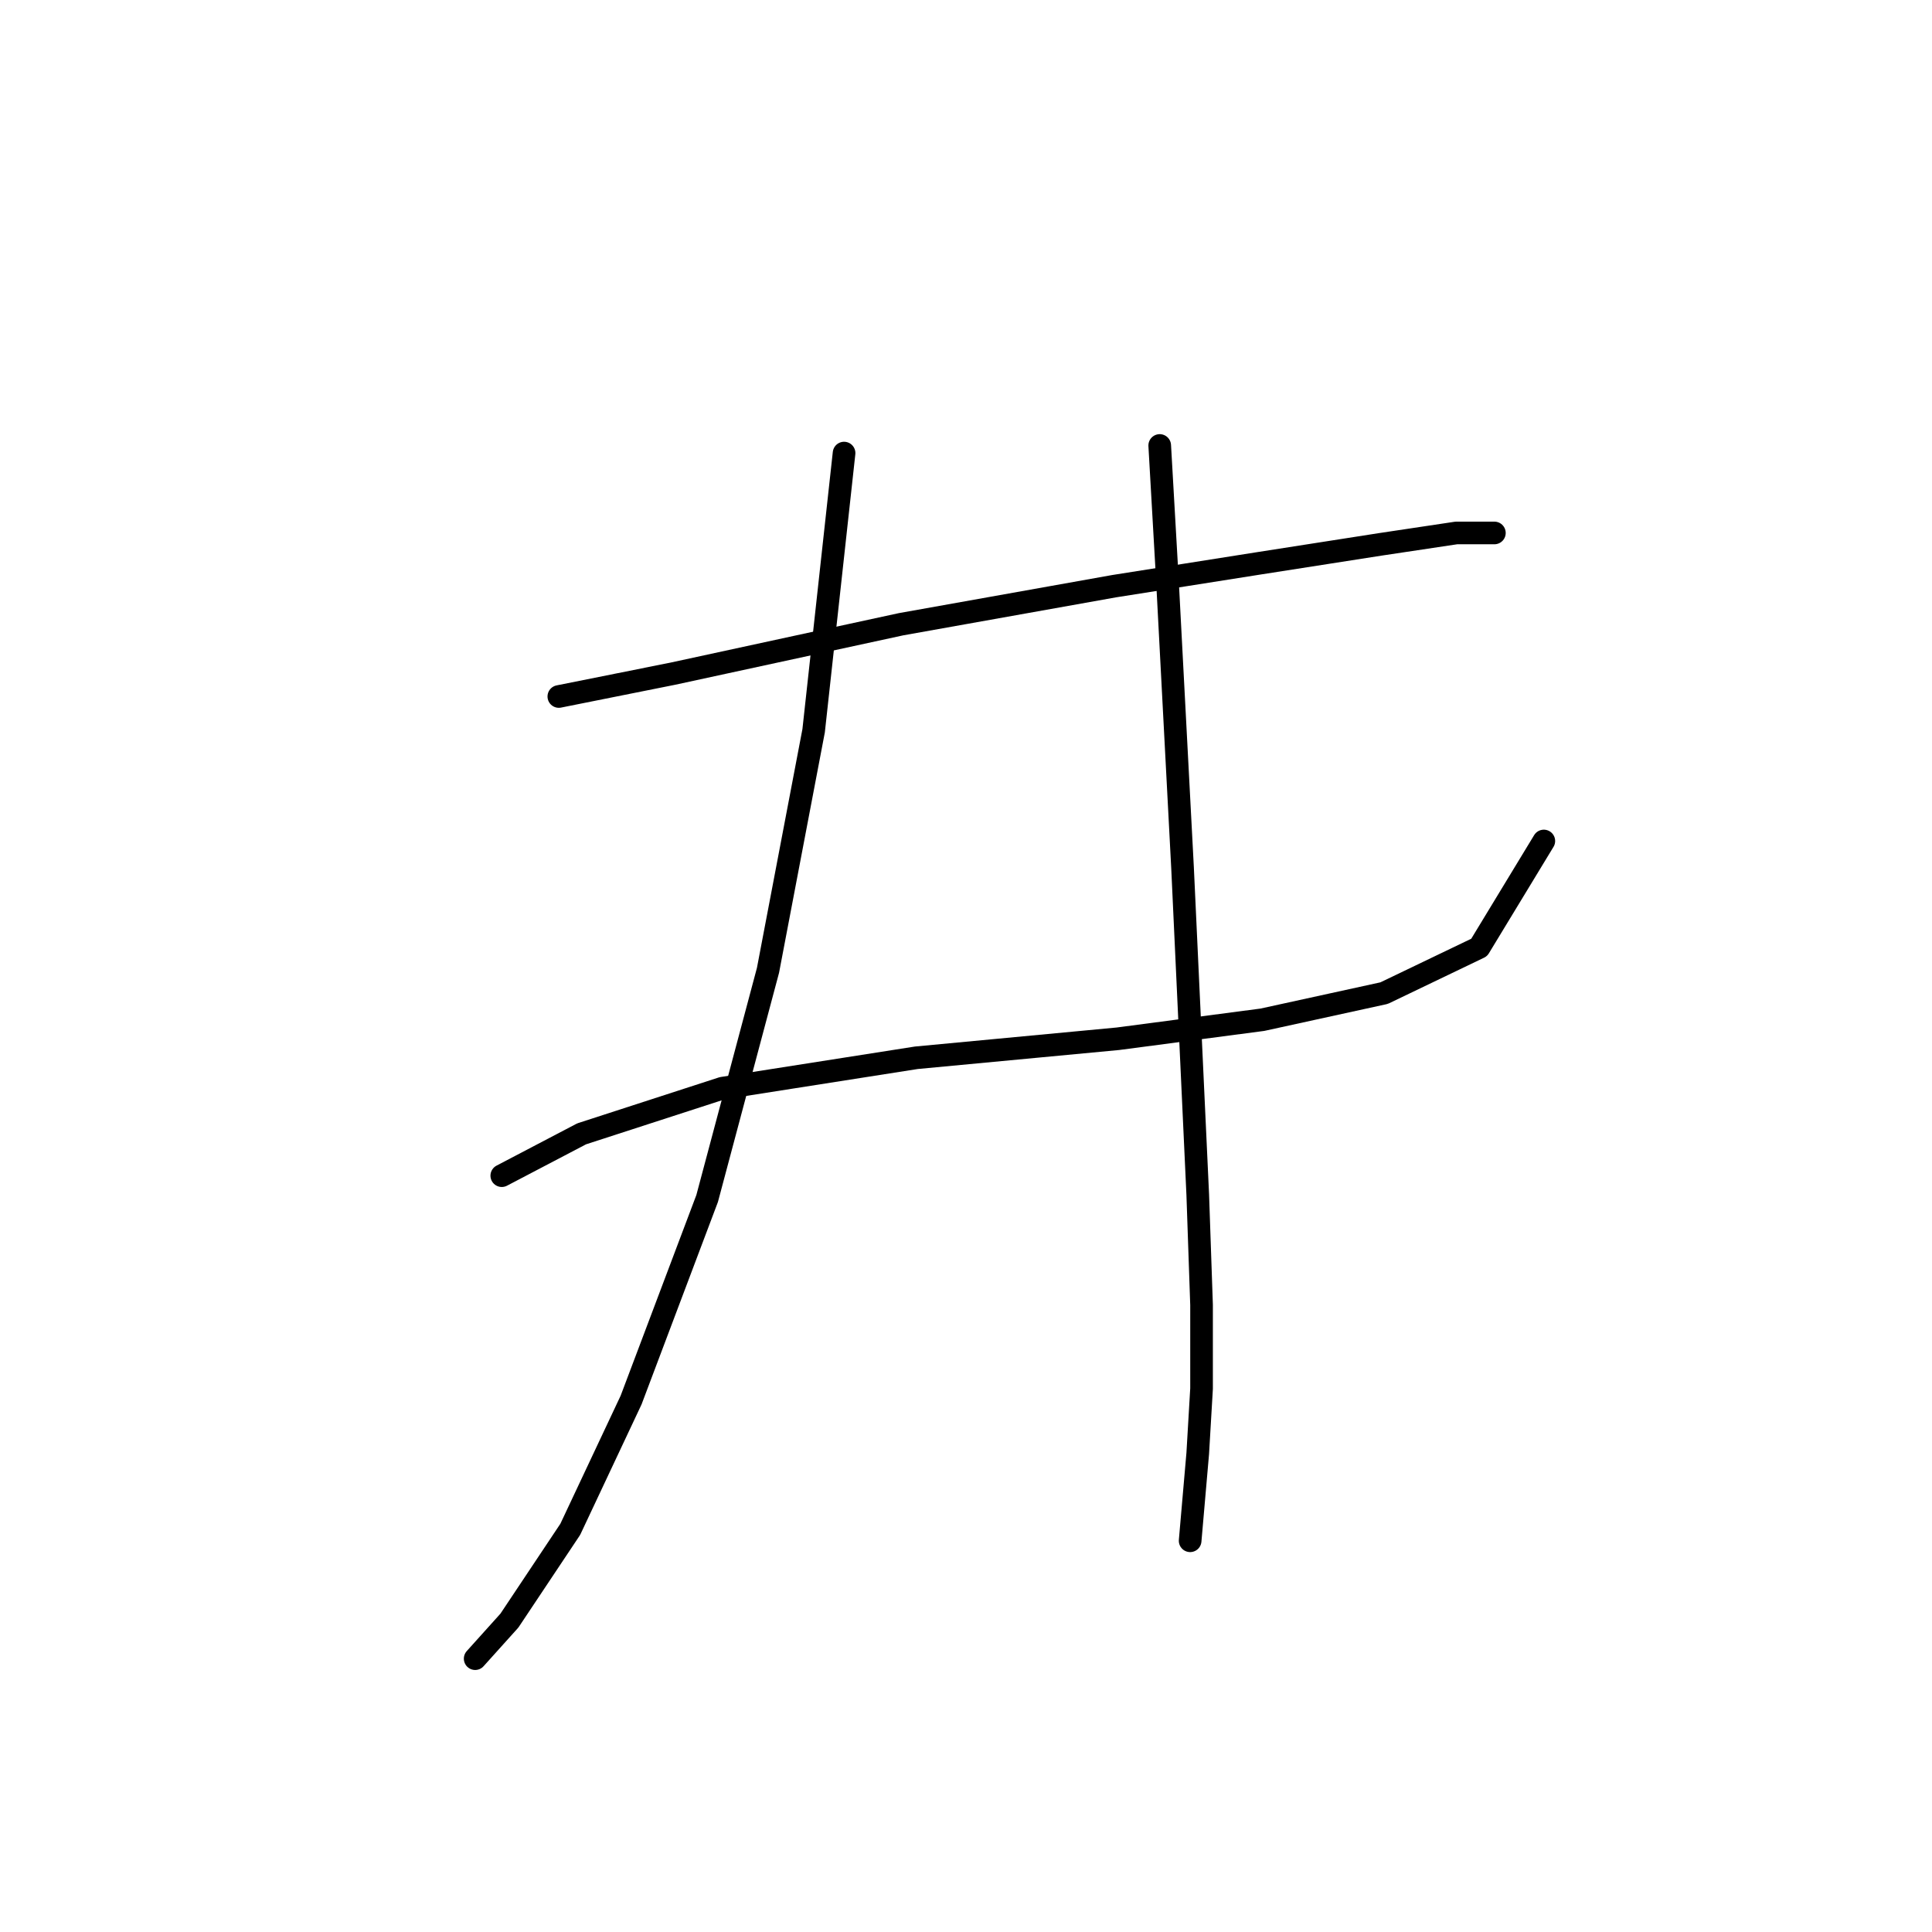 <?xml version="1.0" standalone="no"?>
    <svg width="256" height="256" xmlns="http://www.w3.org/2000/svg" version="1.1">
    <polyline stroke="black" stroke-width="3" stroke-linecap="round" fill="transparent" stroke-linejoin="round" points="74.048 92.288 89.166 89.264 119.402 82.713 147.621 77.674 166.771 74.65 182.896 72.131 192.975 70.619 198.014 70.619 198.014 70.619 " />
        <polyline stroke="black" stroke-width="3" stroke-linecap="round" fill="transparent" stroke-linejoin="round" points="66.489 155.782 77.072 150.239 95.717 144.192 121.417 140.161 148.125 137.641 167.275 135.121 183.4 131.594 195.998 125.547 204.565 111.437 204.565 111.437 " />
        <polyline stroke="black" stroke-width="3" stroke-linecap="round" fill="transparent" stroke-linejoin="round" points="111.843 60.036 107.811 96.823 101.764 128.57 93.701 158.806 83.623 185.514 75.56 202.648 67.497 214.742 62.962 219.781 62.962 219.781 " />
        <polyline stroke="black" stroke-width="3" stroke-linecap="round" fill="transparent" stroke-linejoin="round" points="153.669 59.029 154.676 76.666 156.692 114.964 157.7 136.633 158.708 158.302 159.212 172.916 159.212 184.002 158.708 192.569 157.7 204.159 157.7 204.159 " />
        </svg>
